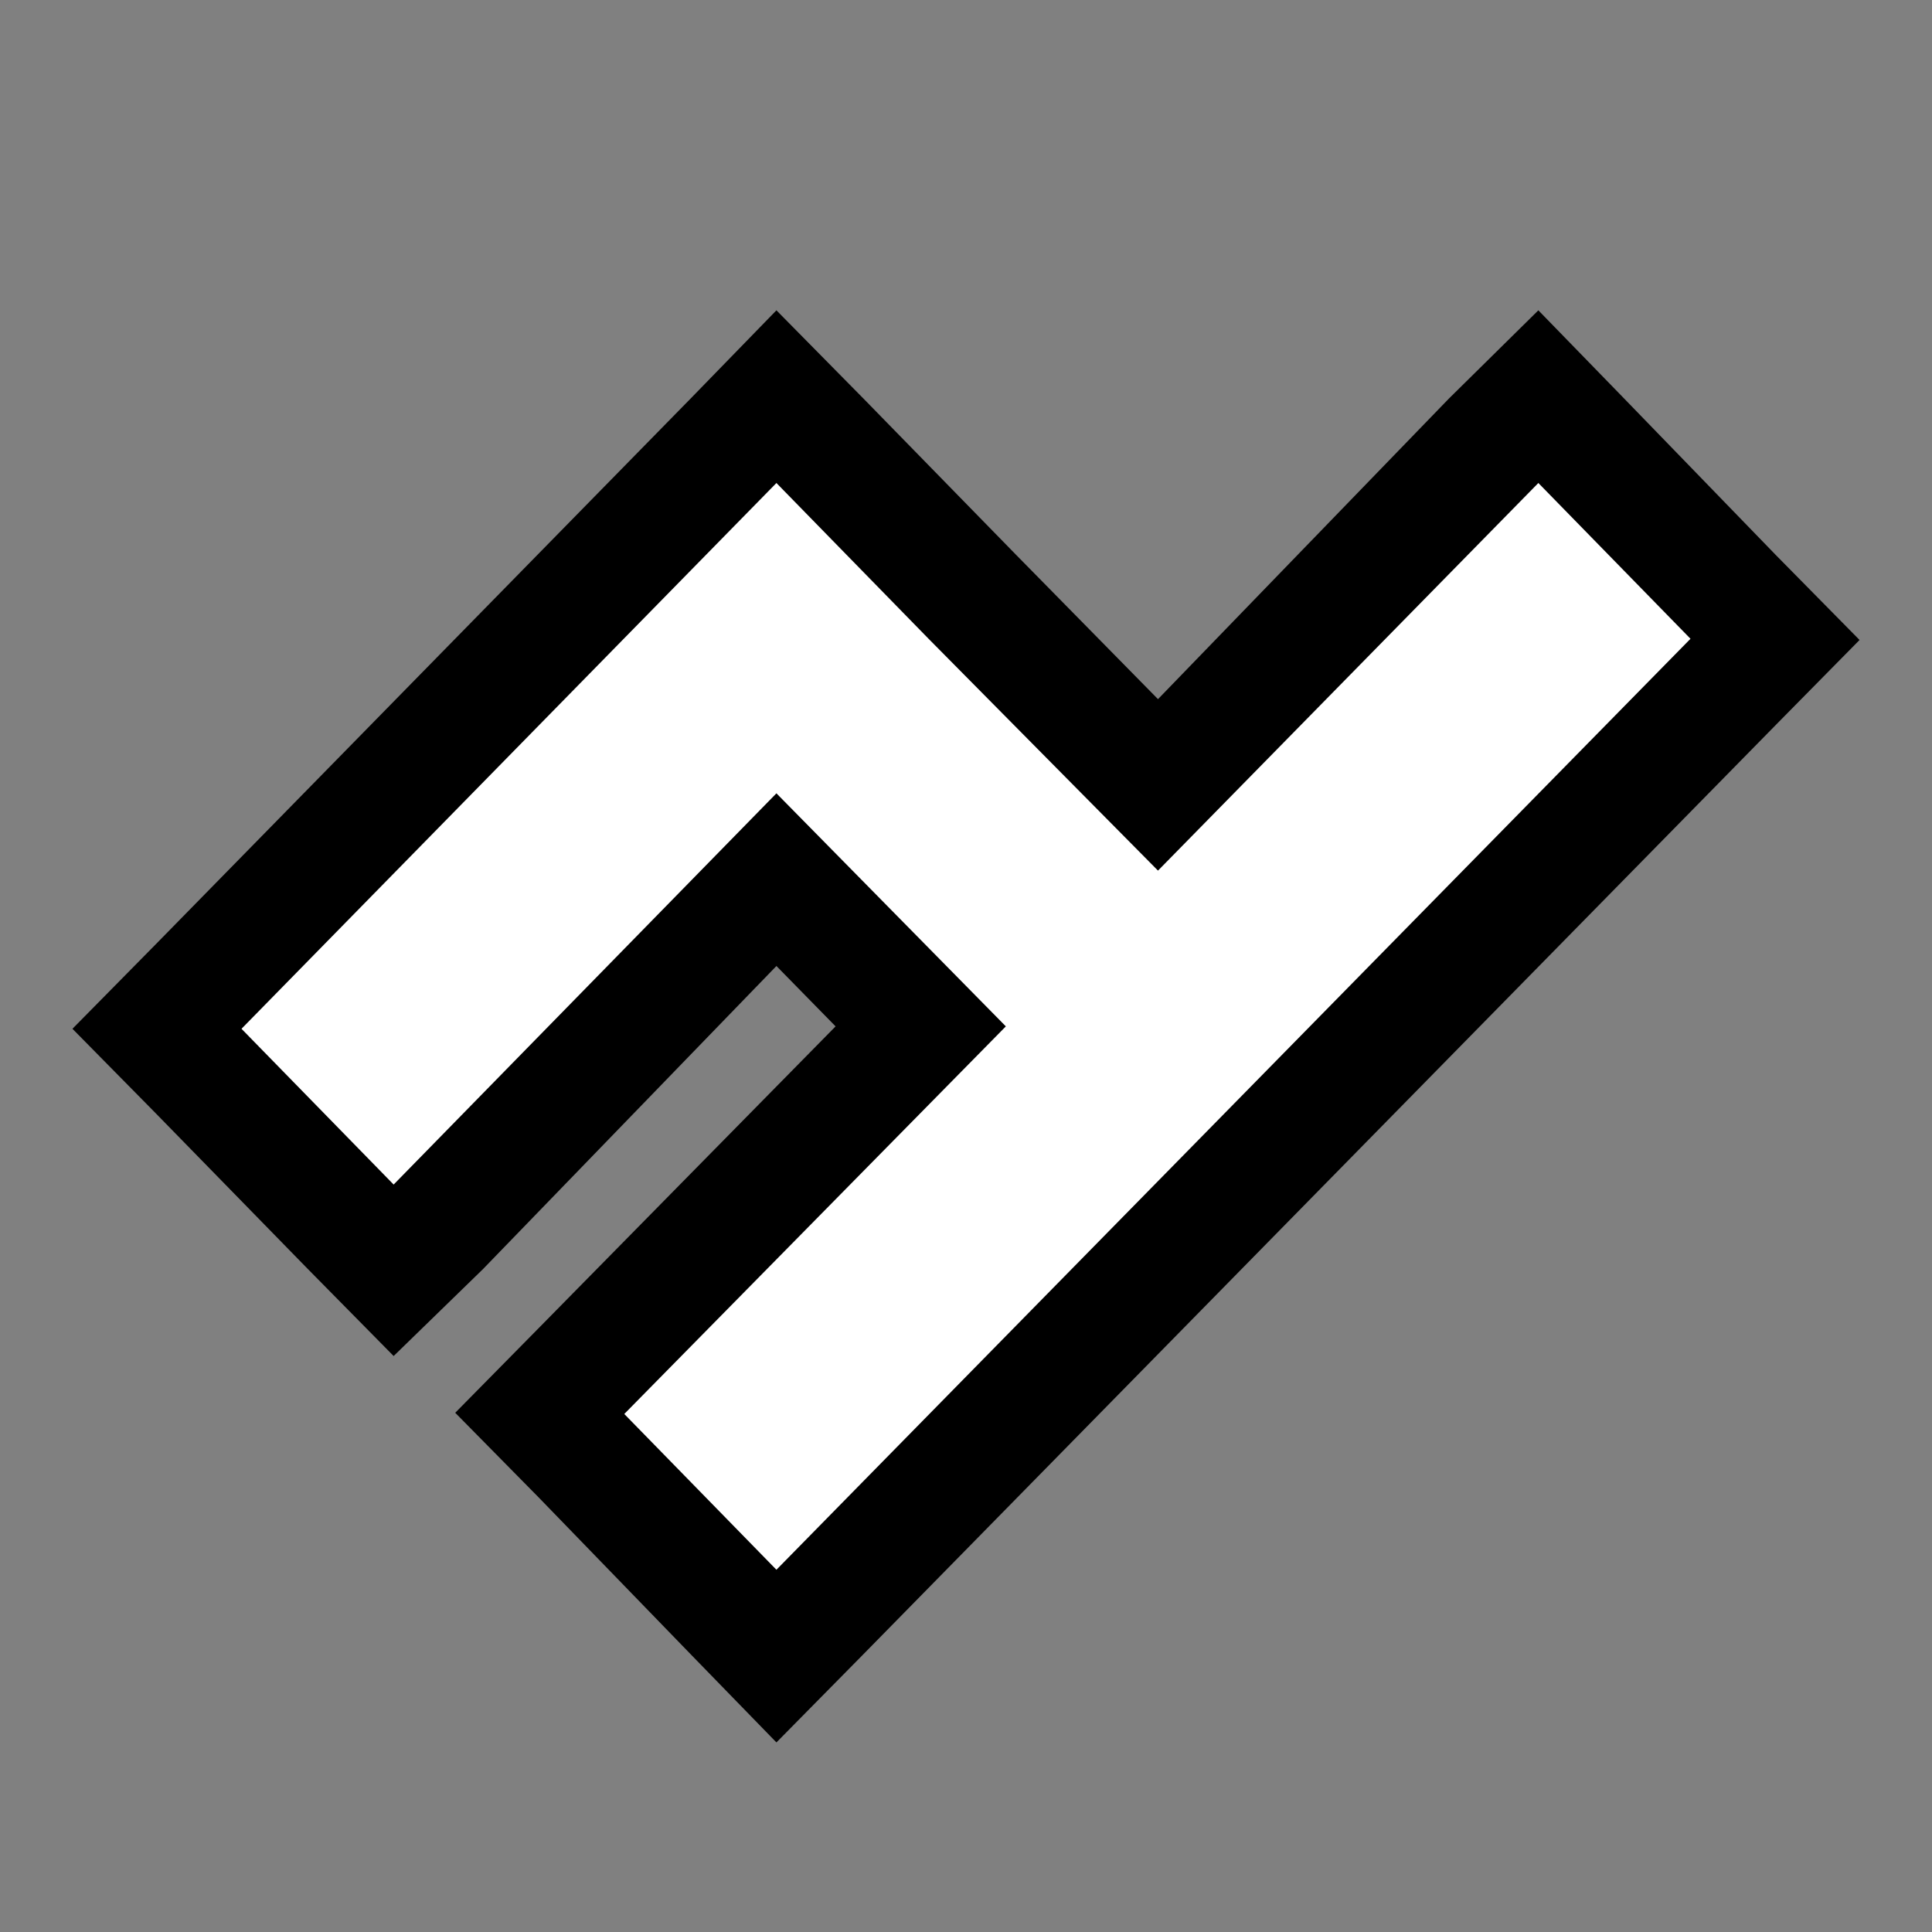 <svg width="16" height="16" viewBox="0 0 16 16" fill="none" xmlns="http://www.w3.org/2000/svg">
<rect x="0" y="0" width="16" height="16" fill="#808080" stroke="none"/>
<path d="M4.47 11.71L7.63 8.5L6.43 7.29L3.26 10.52L1.3 8.52L6.43 3.29L9.59 6.5L12.74 3.29L14.7 5.29L6.43 13.71L4.47 11.71Z" fill="white"/>
<path d="M12.74 4L14 5.29L6.43 13L5.17 11.71L8.33 8.5L6.43 6.57L3.26 9.81L2 8.52L6.43 4L7.69 5.29L9.59 7.21L12.74 4ZM12.74 2.57L12 3.3L9.59 5.79L8.41 4.59L7.15 3.3L6.43 2.57L5.72 3.3L1.29 7.82L0.6 8.52L1.29 9.22L2.55 10.51L3.26 11.23L4 10.51L6.43 8L6.92 8.5L4.46 11L3.77 11.7L4.46 12.4L5.72 13.7L6.43 14.43L7.15 13.7L14.71 6L15.4 5.3L14.71 4.6L13.45 3.3L12.74 2.57Z" fill="black"/>
</svg>
